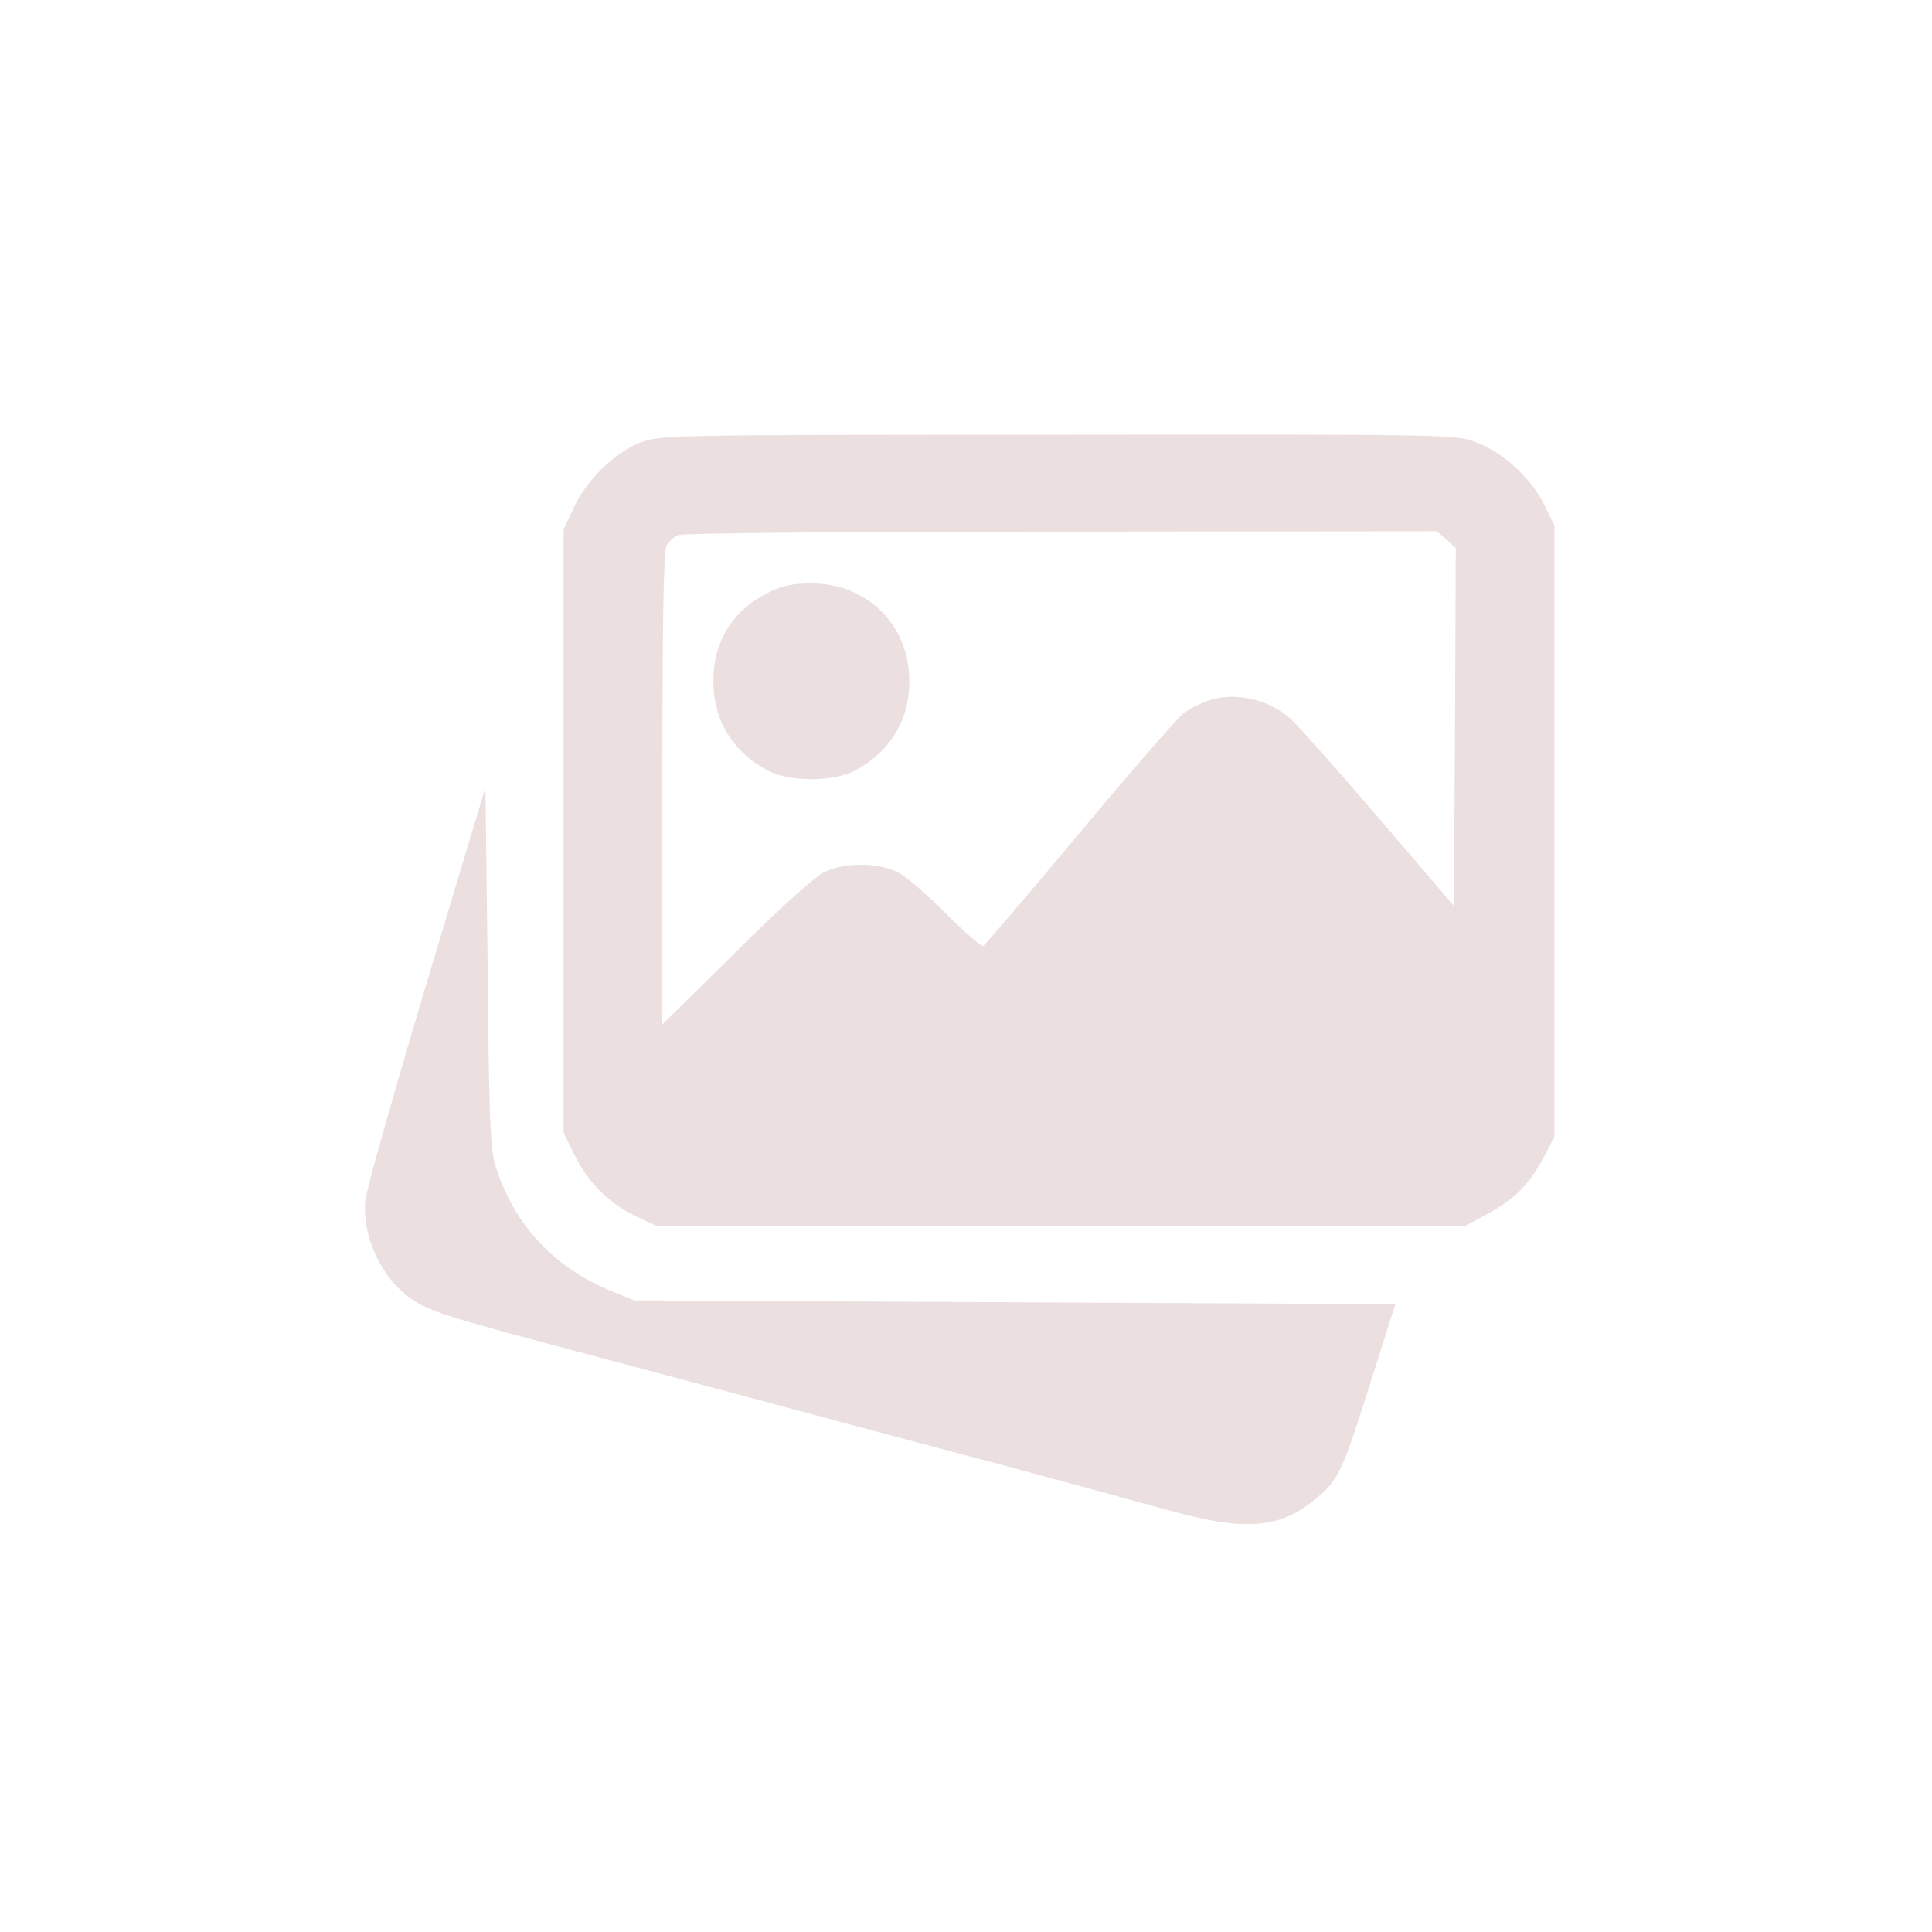 <svg width="90" height="90" viewBox="0 0 90 90" fill="none" xmlns="http://www.w3.org/2000/svg">
<path d="M29.866 20.6C28.651 21.069 27.35 22.335 26.742 23.62L26.256 24.661V38.716V52.772L26.76 53.795C27.402 55.097 28.373 56.069 29.623 56.658L30.595 57.11H49.422H68.249L69.343 56.52C70.575 55.843 71.251 55.166 71.945 53.847L72.414 52.945V38.716V24.487L71.928 23.498C71.321 22.266 70.019 21.069 68.752 20.6C67.816 20.236 67.555 20.236 49.283 20.253C31.219 20.253 30.751 20.271 29.866 20.6ZM67.382 25.129L67.816 25.528L67.781 33.875L67.729 42.204L64.258 38.144C62.349 35.922 60.493 33.823 60.146 33.51C59.226 32.66 57.803 32.278 56.623 32.539C56.12 32.66 55.461 32.972 55.096 33.267C54.749 33.562 52.545 36.096 50.22 38.89C47.878 41.683 45.899 44.009 45.813 44.061C45.743 44.13 44.962 43.453 44.112 42.603C43.262 41.736 42.255 40.868 41.874 40.66C40.971 40.174 39.375 40.156 38.403 40.625C37.987 40.816 36.303 42.325 34.291 44.338L30.855 47.722V36.738C30.855 29.311 30.907 25.65 31.046 25.424C31.15 25.233 31.393 25.008 31.601 24.921C31.809 24.834 39.826 24.765 49.457 24.765L66.93 24.747L67.382 25.129Z" fill="#EBDFDF"/>
<path d="M35.748 27.628C34.152 28.426 33.232 29.884 33.232 31.688C33.215 33.528 34.117 35.02 35.783 35.905C36.789 36.426 38.802 36.426 39.809 35.905C41.475 35.02 42.377 33.528 42.359 31.688C42.342 29.103 40.399 27.177 37.796 27.177C36.911 27.177 36.442 27.281 35.748 27.628Z" fill="#EBDFDF"/>
<path d="M19.854 45.865C18.344 50.915 17.077 55.409 17.025 55.86C16.834 57.526 17.754 59.539 19.142 60.493C20.027 61.101 20.669 61.309 27.732 63.183C30.837 64.016 35.367 65.213 37.796 65.873C40.225 66.532 44.338 67.625 46.906 68.302C49.491 68.996 52.719 69.881 54.107 70.263C58.081 71.391 59.677 71.252 61.482 69.656C62.332 68.927 62.592 68.354 63.651 65.005C64.154 63.426 64.657 61.83 64.779 61.448L65.004 60.754L47.27 60.667L29.553 60.58L28.564 60.181C25.857 59.088 23.983 57.11 23.116 54.42C22.838 53.57 22.786 52.494 22.717 45.067L22.613 36.686L19.854 45.865Z" fill="#EBDFDF"/>
</svg>
